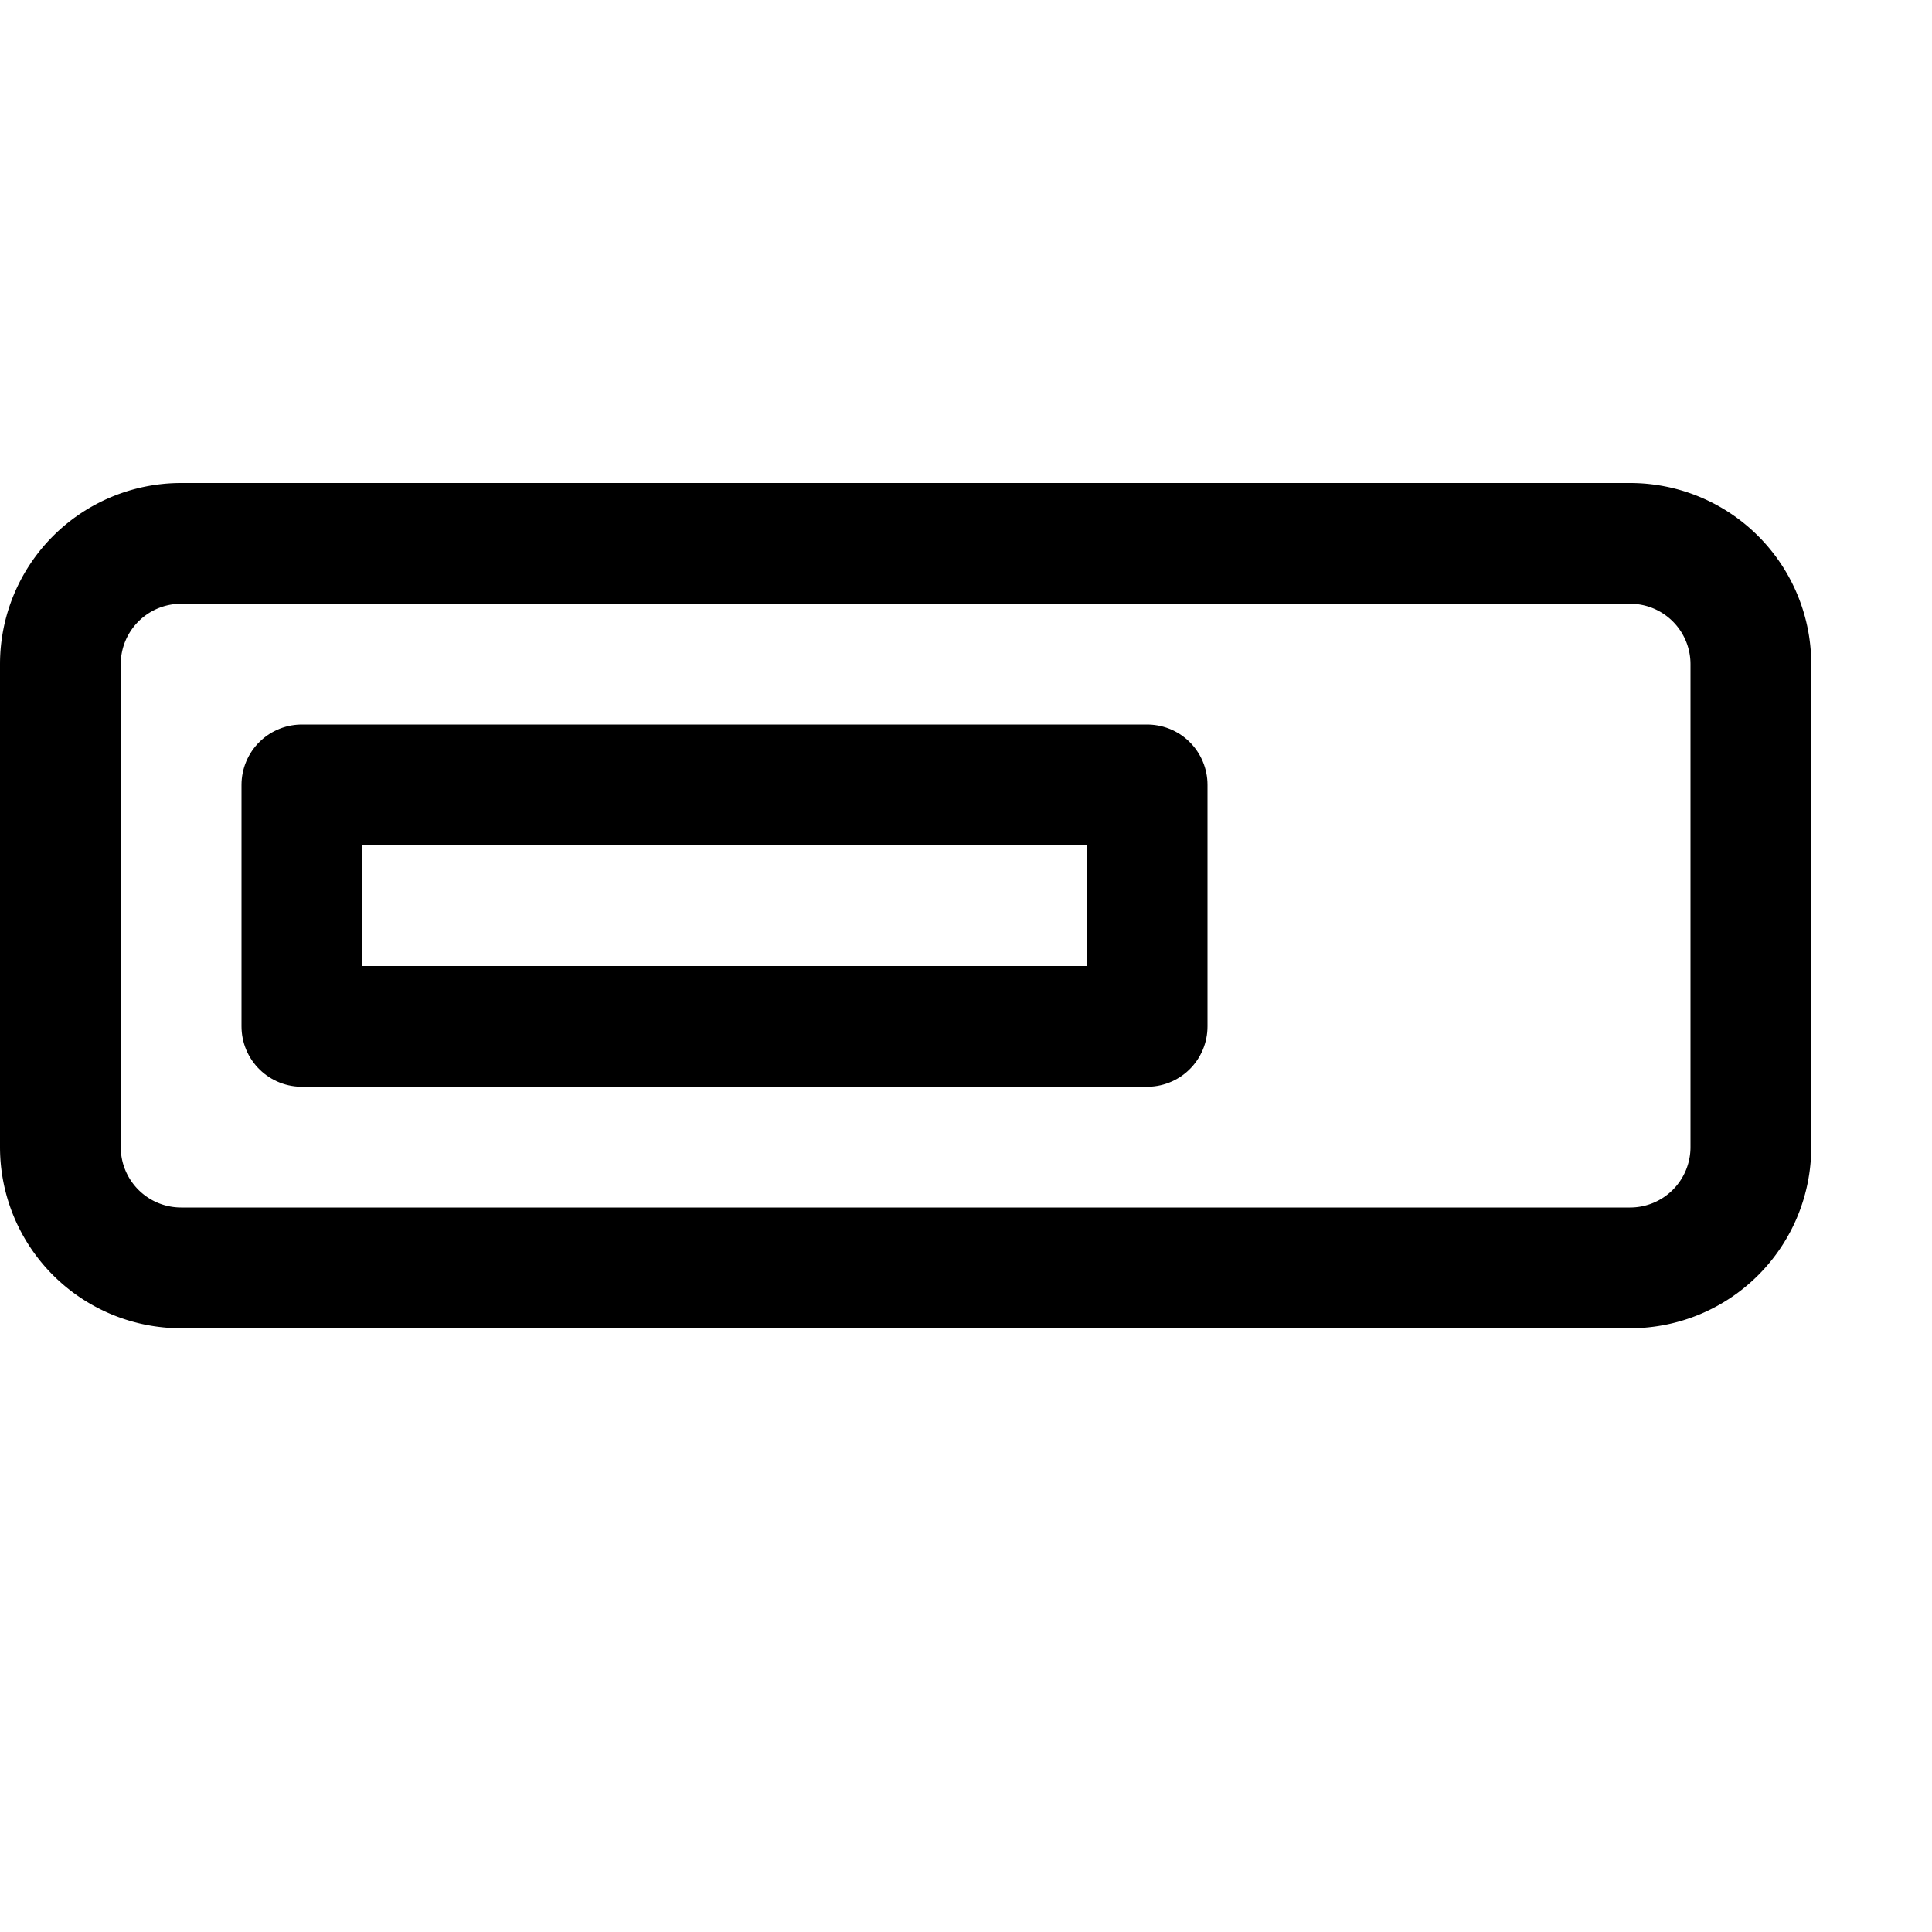 <svg xmlns="http://www.w3.org/2000/svg" width="16" height="16" fill="none"><path stroke="#000" stroke-linecap="round" stroke-linejoin="round" d="M13.5 4.5h-12a1 1 0 0 0-1 1v4a1 1 0 0 0 1 1h12a1 1 0 0 0 1-1v-4a1 1 0 0 0-1-1Z"/><path stroke="#000" stroke-linecap="round" stroke-linejoin="round" d="M9.5 6.5h-7v2h7v-2Z"/></svg>